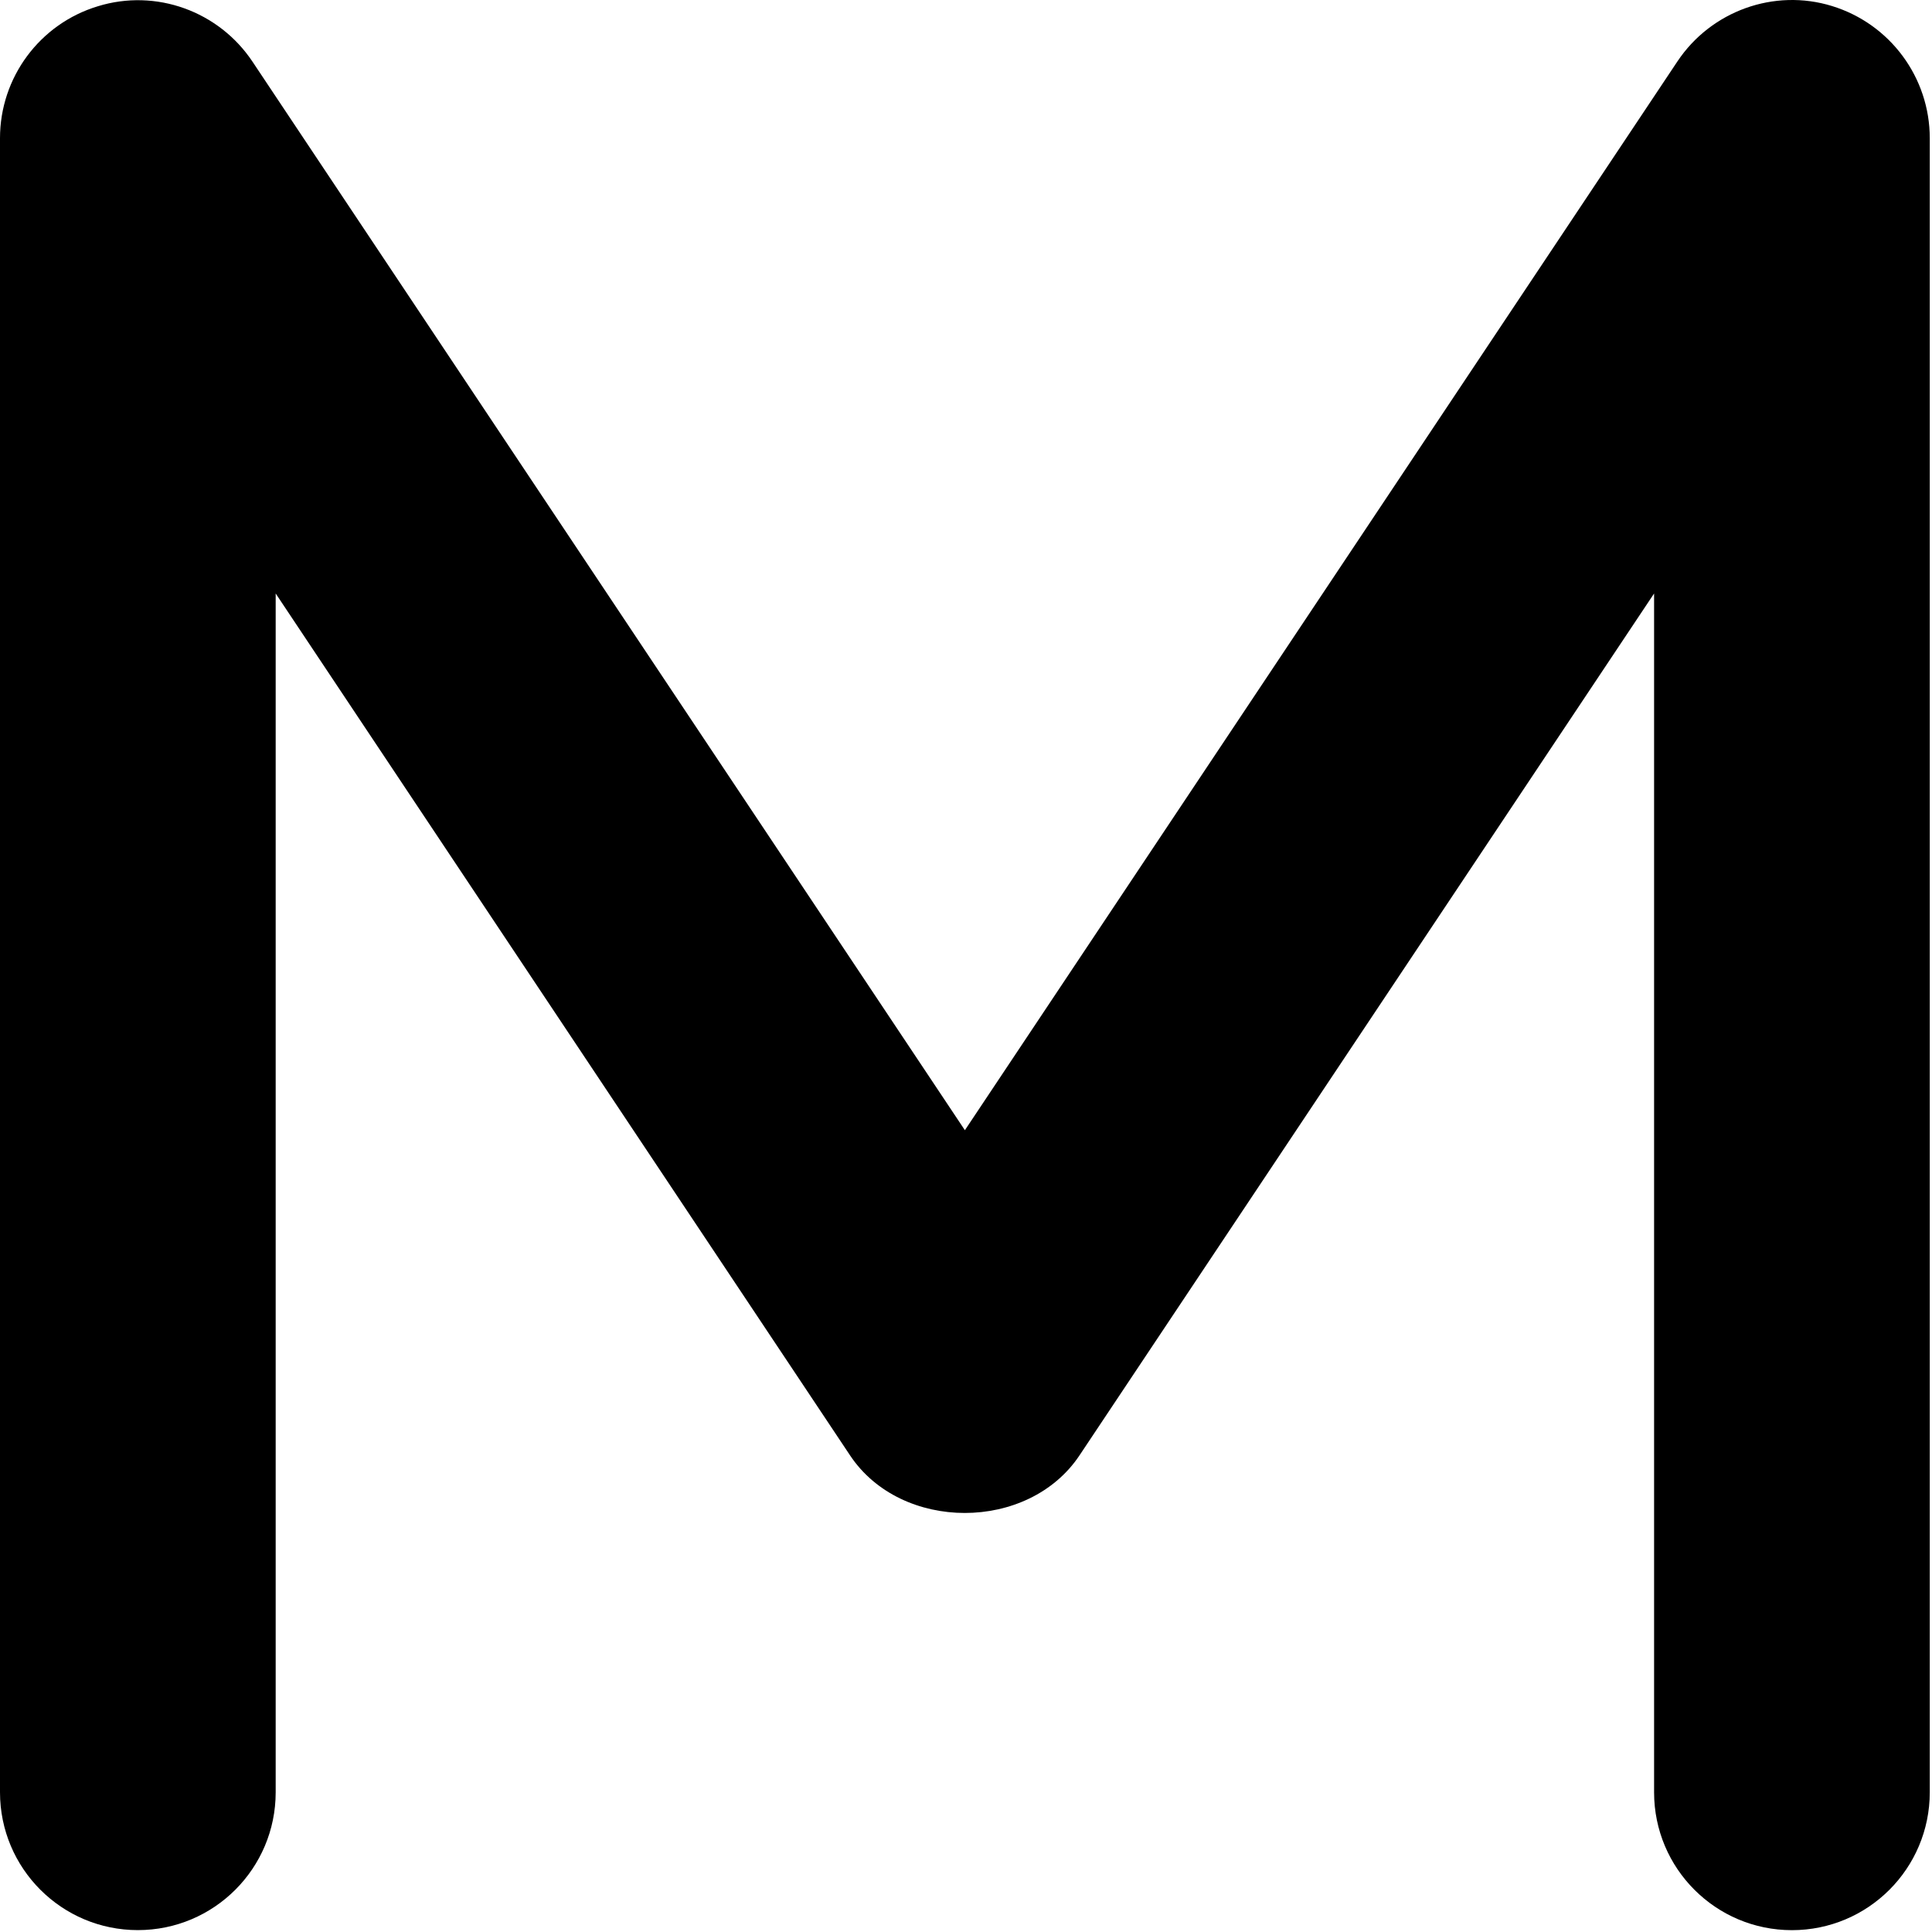 <svg width="413" height="413" viewBox="0 0 413 413" fill="none" xmlns="http://www.w3.org/2000/svg">
<path d="M412.523 29.549V383.141C412.523 399.411 399.346 412.607 383.057 412.607C366.768 412.607 353.591 399.411 353.591 383.141V126.87L230.755 311.124C219.816 327.524 192.652 327.524 181.722 311.124L58.932 126.87V383.131C58.932 399.402 45.755 412.597 29.466 412.597C13.177 412.597 0 399.402 0 383.131V29.54C0 16.566 8.489 5.093 20.921 1.336C33.324 -2.491 46.786 2.386 53.987 13.196L206.262 241.603L358.564 13.15C365.757 2.349 379.254 -2.532 391.63 1.29C404.052 5.111 412.523 16.575 412.523 29.549Z" fill="black"/>
</svg>
